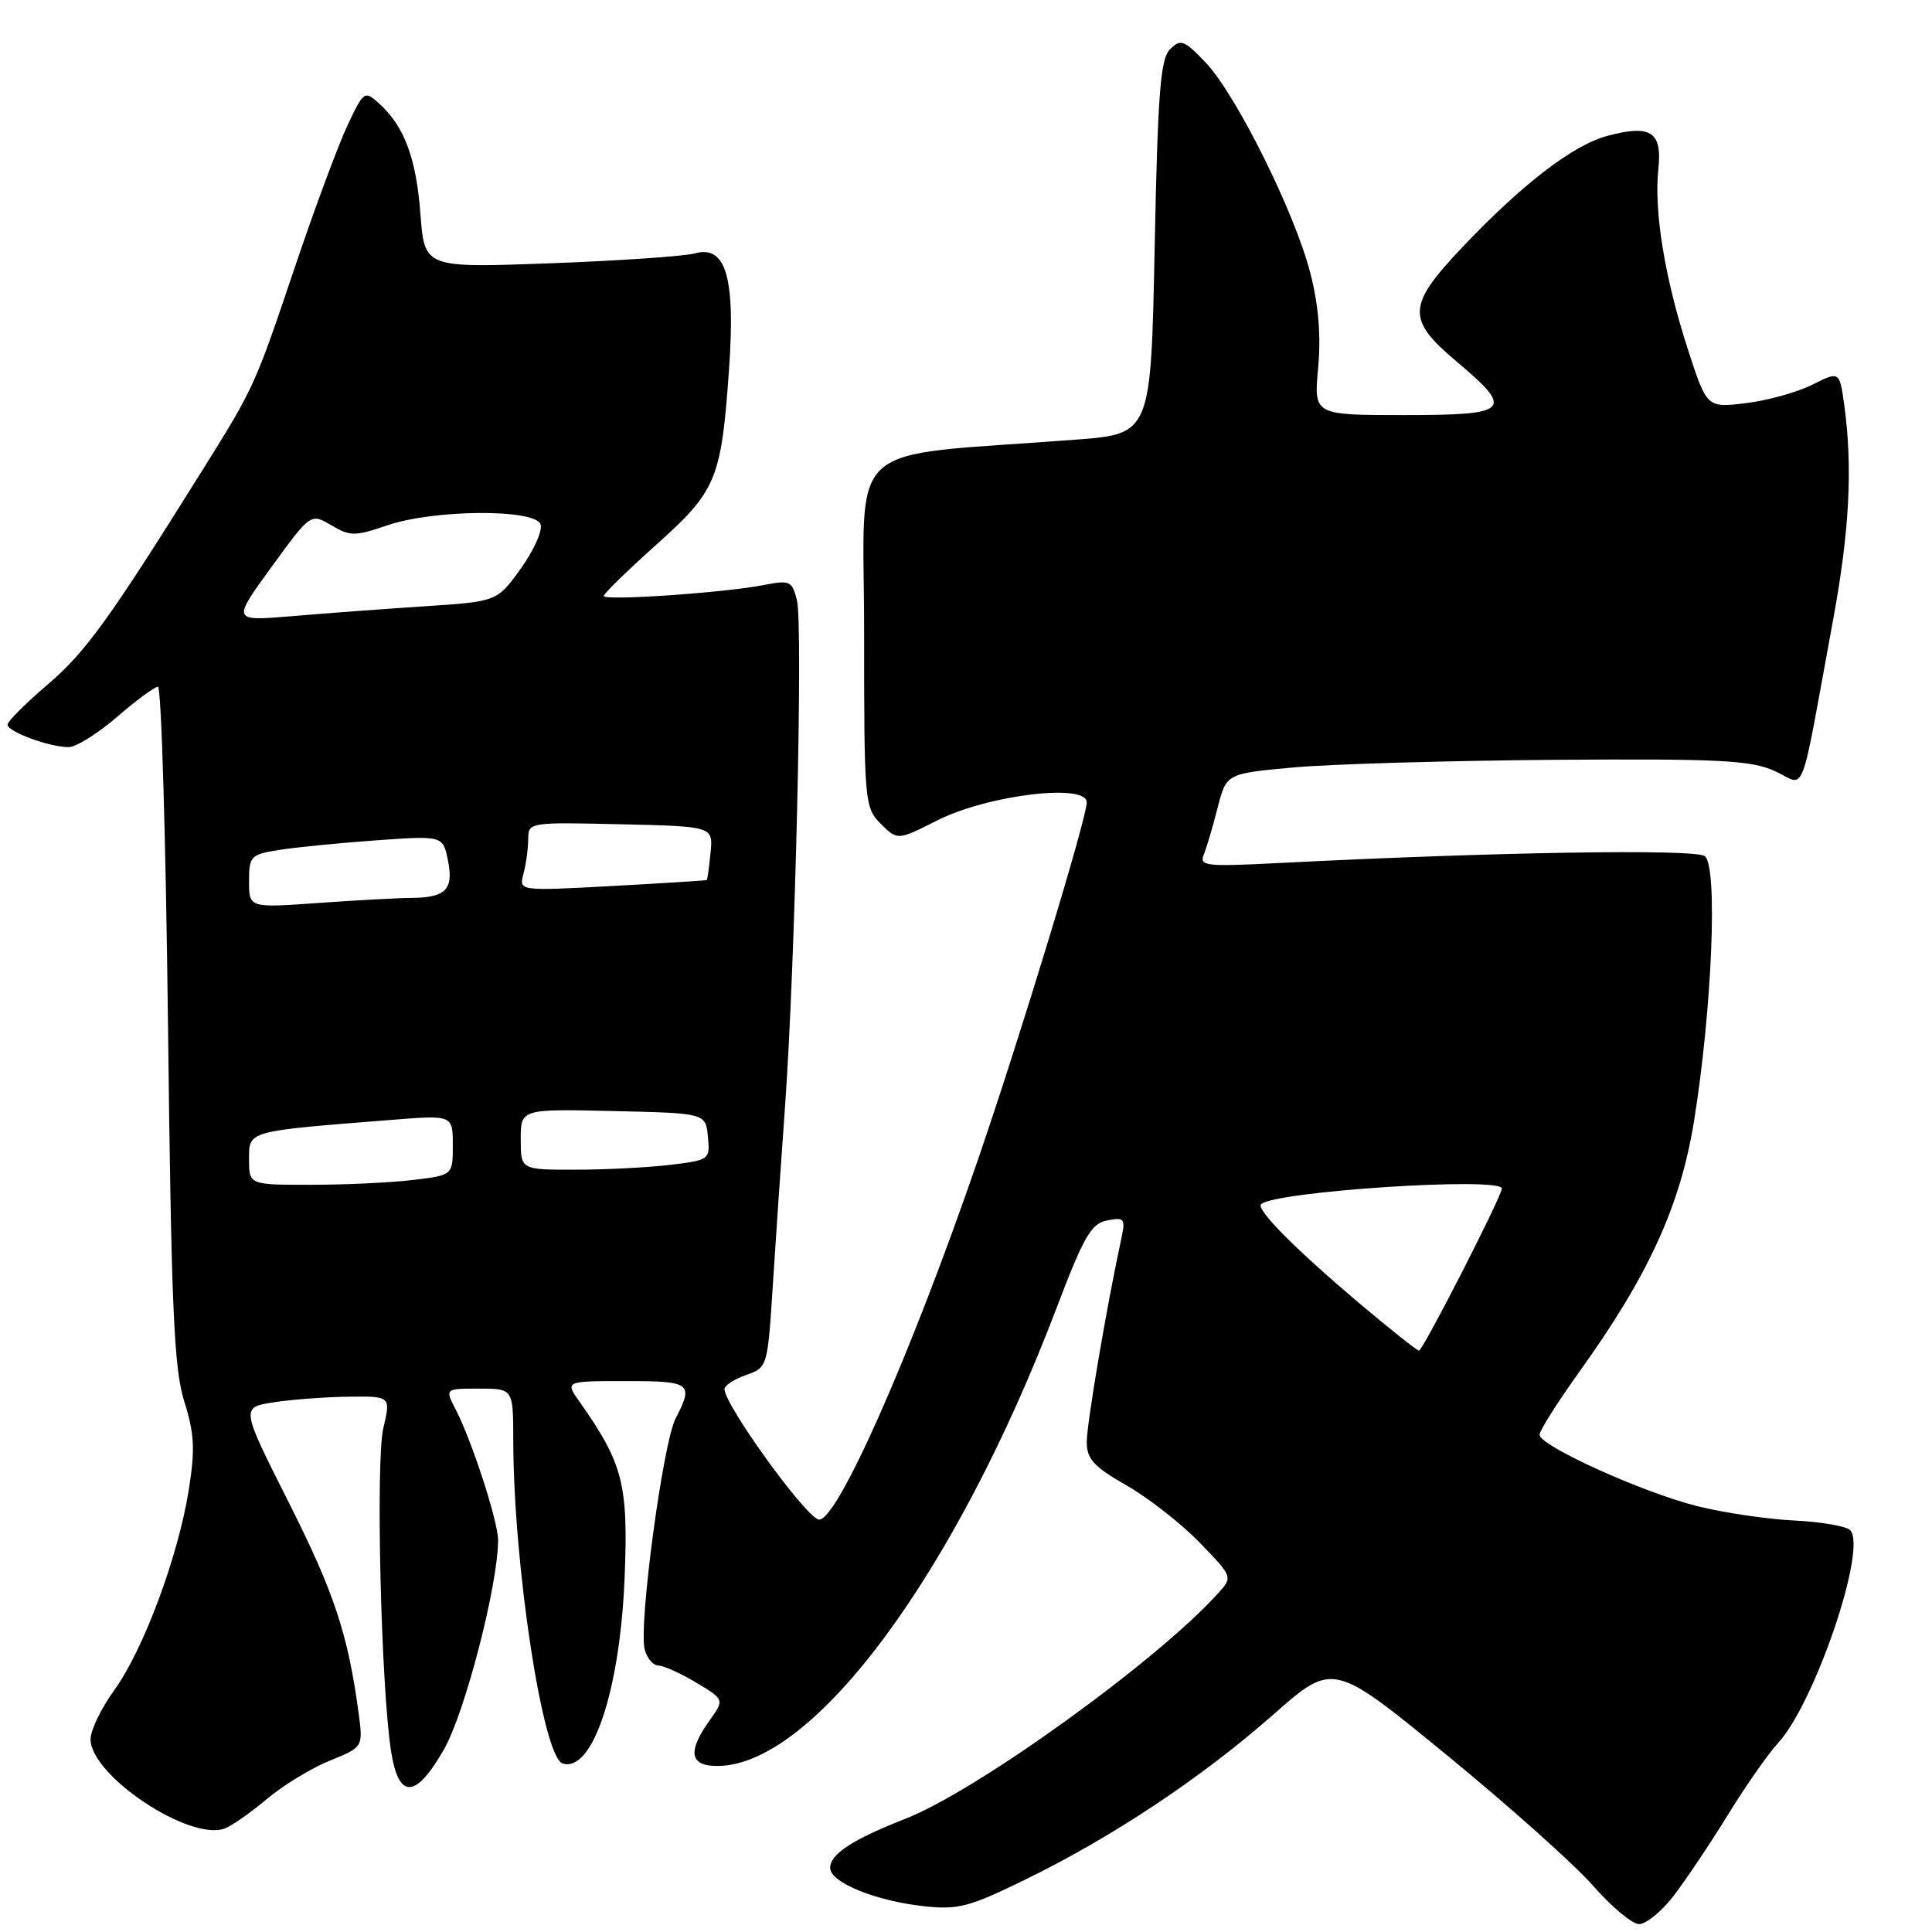 <?xml version="1.0" encoding="UTF-8" standalone="no"?>
<!DOCTYPE svg PUBLIC "-//W3C//DTD SVG 1.1//EN" "http://www.w3.org/Graphics/SVG/1.1/DTD/svg11.dtd" >
<svg xmlns="http://www.w3.org/2000/svg" xmlns:xlink="http://www.w3.org/1999/xlink" version="1.1" viewBox="0 0 256 256">
 <g >
 <path fill="currentColor"
d=" M 221.73 251.25 C 223.32 249.19 226.57 244.35 228.94 240.50 C 231.31 236.65 234.29 232.38 235.57 231.00 C 240.46 225.73 247.47 205.07 245.15 202.75 C 244.62 202.22 241.25 201.64 237.66 201.47 C 234.07 201.29 228.29 200.43 224.81 199.55 C 217.52 197.70 204.00 191.57 204.00 190.11 C 204.00 189.57 206.38 185.80 209.29 181.74 C 218.44 169.00 222.66 159.75 224.47 148.54 C 226.87 133.59 227.64 114.75 225.89 113.44 C 224.58 112.46 197.80 112.90 169.16 114.37 C 159.71 114.85 158.88 114.75 159.52 113.20 C 159.90 112.26 160.72 109.47 161.35 107.00 C 162.50 102.50 162.50 102.50 171.50 101.68 C 176.45 101.24 191.97 100.79 206.00 100.68 C 227.98 100.53 232.01 100.73 235.19 102.18 C 239.39 104.08 238.36 106.78 242.92 82.00 C 245.07 70.31 245.50 61.92 244.38 53.72 C 243.75 49.16 243.75 49.16 240.13 50.98 C 238.13 51.98 234.17 53.08 231.33 53.42 C 226.17 54.05 226.17 54.05 223.64 46.25 C 220.59 36.84 219.14 27.95 219.74 22.39 C 220.27 17.45 218.73 16.46 212.96 18.01 C 208.42 19.23 201.67 24.42 193.75 32.78 C 186.44 40.49 186.35 42.30 193.00 47.90 C 200.70 54.39 200.10 55.00 186.04 55.00 C 174.08 55.00 174.08 55.00 174.66 48.75 C 175.05 44.52 174.72 40.45 173.63 36.20 C 171.57 28.15 163.76 12.46 159.71 8.24 C 156.90 5.30 156.44 5.13 155.04 6.52 C 153.76 7.80 153.41 12.29 153.00 32.78 C 152.50 57.50 152.50 57.50 142.50 58.26 C 111.29 60.64 114.50 57.72 114.50 83.72 C 114.50 106.35 114.56 107.00 116.71 109.16 C 118.92 111.37 118.92 111.37 124.21 108.70 C 130.91 105.33 144.00 103.75 144.00 106.31 C 144.00 108.41 135.28 137.07 129.64 153.50 C 120.62 179.78 110.67 202.19 108.41 201.33 C 106.39 200.55 96.00 186.11 96.00 184.07 C 96.00 183.59 97.28 182.75 98.85 182.20 C 101.69 181.21 101.71 181.14 102.40 170.35 C 102.78 164.38 103.51 153.65 104.03 146.50 C 105.36 128.00 106.42 82.80 105.60 79.54 C 104.96 76.98 104.66 76.84 101.21 77.52 C 95.92 78.55 80.00 79.64 80.00 78.97 C 80.00 78.66 83.14 75.60 86.97 72.17 C 94.97 65.01 95.58 63.51 96.61 48.80 C 97.45 36.74 96.18 32.45 92.10 33.57 C 90.67 33.96 82.02 34.55 72.87 34.89 C 56.25 35.50 56.25 35.50 55.71 28.37 C 55.15 20.94 53.58 16.74 50.23 13.71 C 48.30 11.97 48.20 12.04 46.00 16.71 C 44.77 19.35 41.62 27.82 39.02 35.55 C 33.74 51.21 33.69 51.32 26.70 62.50 C 14.46 82.09 11.34 86.41 6.33 90.69 C 3.40 93.19 1.00 95.59 1.00 96.02 C 1.00 96.96 6.56 99.00 9.09 99.00 C 10.07 99.00 12.96 97.20 15.50 95.00 C 18.04 92.80 20.49 91.00 20.93 91.00 C 21.38 91.00 21.97 111.14 22.26 135.75 C 22.70 173.35 23.04 181.33 24.42 185.71 C 25.77 190.01 25.87 192.06 25.00 197.50 C 23.59 206.30 18.99 218.65 15.13 223.97 C 13.41 226.35 12.00 229.27 12.00 230.45 C 12.00 235.27 25.10 244.00 29.77 242.29 C 30.72 241.93 33.24 240.17 35.37 238.37 C 37.51 236.57 41.25 234.29 43.69 233.30 C 48.12 231.50 48.12 231.50 47.52 227.00 C 46.12 216.58 44.27 210.99 38.26 199.08 C 31.92 186.50 31.92 186.50 36.21 185.82 C 38.57 185.45 43.04 185.11 46.14 185.07 C 51.79 185.00 51.79 185.00 50.79 189.25 C 49.77 193.59 50.48 223.37 51.81 231.99 C 52.81 238.46 55.05 238.40 58.83 231.80 C 61.62 226.92 66.00 209.98 66.00 204.06 C 66.00 201.61 62.53 190.93 60.40 186.80 C 58.95 184.00 58.95 184.00 63.47 184.00 C 68.00 184.00 68.00 184.00 68.01 190.75 C 68.03 207.33 71.92 232.83 74.55 233.67 C 78.52 234.92 82.17 223.97 82.77 208.94 C 83.26 196.67 82.55 193.91 76.80 185.75 C 74.86 183.00 74.86 183.00 82.93 183.00 C 91.57 183.00 91.94 183.28 89.52 187.96 C 87.84 191.21 84.61 215.31 85.42 218.54 C 85.71 219.71 86.53 220.68 87.23 220.69 C 87.93 220.70 90.19 221.72 92.25 222.95 C 96.00 225.20 96.00 225.20 94.00 228.00 C 91.07 232.12 91.39 234.00 95.05 234.00 C 107.75 234.00 126.60 208.56 139.99 173.34 C 143.63 163.78 144.59 162.12 146.72 161.71 C 149.04 161.27 149.16 161.44 148.53 164.37 C 146.61 173.26 144.00 188.67 144.00 191.07 C 144.00 193.33 144.93 194.34 149.25 196.81 C 152.14 198.46 156.49 201.86 158.93 204.37 C 163.35 208.94 163.36 208.95 161.43 211.09 C 153.39 220.03 129.48 237.28 119.94 241.01 C 112.96 243.74 110.00 245.68 110.00 247.51 C 110.00 249.43 115.98 251.87 122.39 252.58 C 126.95 253.08 128.41 252.70 135.91 249.03 C 147.45 243.39 159.24 235.54 168.70 227.21 C 176.64 220.21 176.64 220.21 191.65 232.51 C 199.91 239.27 208.65 247.08 211.08 249.86 C 213.51 252.64 216.25 254.93 217.17 254.95 C 218.08 254.98 220.14 253.31 221.73 251.25 Z  M 180.00 172.59 C 171.63 165.51 166.41 160.25 167.10 159.57 C 168.81 157.86 199.00 155.89 199.00 157.49 C 199.00 158.50 188.52 179.00 188.02 178.96 C 187.73 178.94 184.12 176.07 180.00 172.59 Z  M 33.00 153.62 C 33.00 149.81 32.63 149.91 51.75 148.40 C 60.00 147.74 60.00 147.74 60.00 151.73 C 60.00 155.72 60.00 155.72 54.75 156.35 C 51.86 156.70 45.79 156.99 41.25 156.99 C 33.00 157.00 33.00 157.00 33.00 153.62 Z  M 69.00 150.97 C 69.00 146.94 69.00 146.94 81.25 147.22 C 93.50 147.50 93.50 147.50 93.80 150.60 C 94.10 153.66 94.02 153.72 88.80 154.35 C 85.89 154.70 80.24 154.99 76.25 154.99 C 69.00 155.00 69.00 155.00 69.00 150.97 Z  M 33.00 116.78 C 33.00 113.44 33.21 113.22 36.99 112.62 C 39.18 112.27 44.97 111.70 49.84 111.35 C 58.69 110.72 58.69 110.72 59.36 114.04 C 60.13 117.89 59.05 118.96 54.40 118.98 C 52.70 118.99 47.19 119.29 42.15 119.65 C 33.00 120.30 33.00 120.30 33.00 116.78 Z  M 69.36 115.79 C 69.70 114.53 69.98 112.47 69.99 111.22 C 70.00 108.95 70.09 108.94 82.25 109.22 C 94.50 109.50 94.50 109.50 94.15 113.00 C 93.96 114.92 93.74 116.55 93.65 116.61 C 93.57 116.67 87.93 117.03 81.12 117.40 C 68.75 118.07 68.75 118.07 69.36 115.79 Z  M 35.96 75.15 C 41.17 67.99 41.17 67.99 43.90 69.60 C 46.40 71.08 47.01 71.08 51.35 69.60 C 57.54 67.50 70.83 67.41 71.62 69.46 C 71.93 70.26 70.76 72.90 69.03 75.31 C 65.87 79.71 65.87 79.71 56.19 80.34 C 50.86 80.69 42.96 81.28 38.62 81.65 C 30.75 82.31 30.75 82.31 35.96 75.15 Z "/>
</g>
</svg>